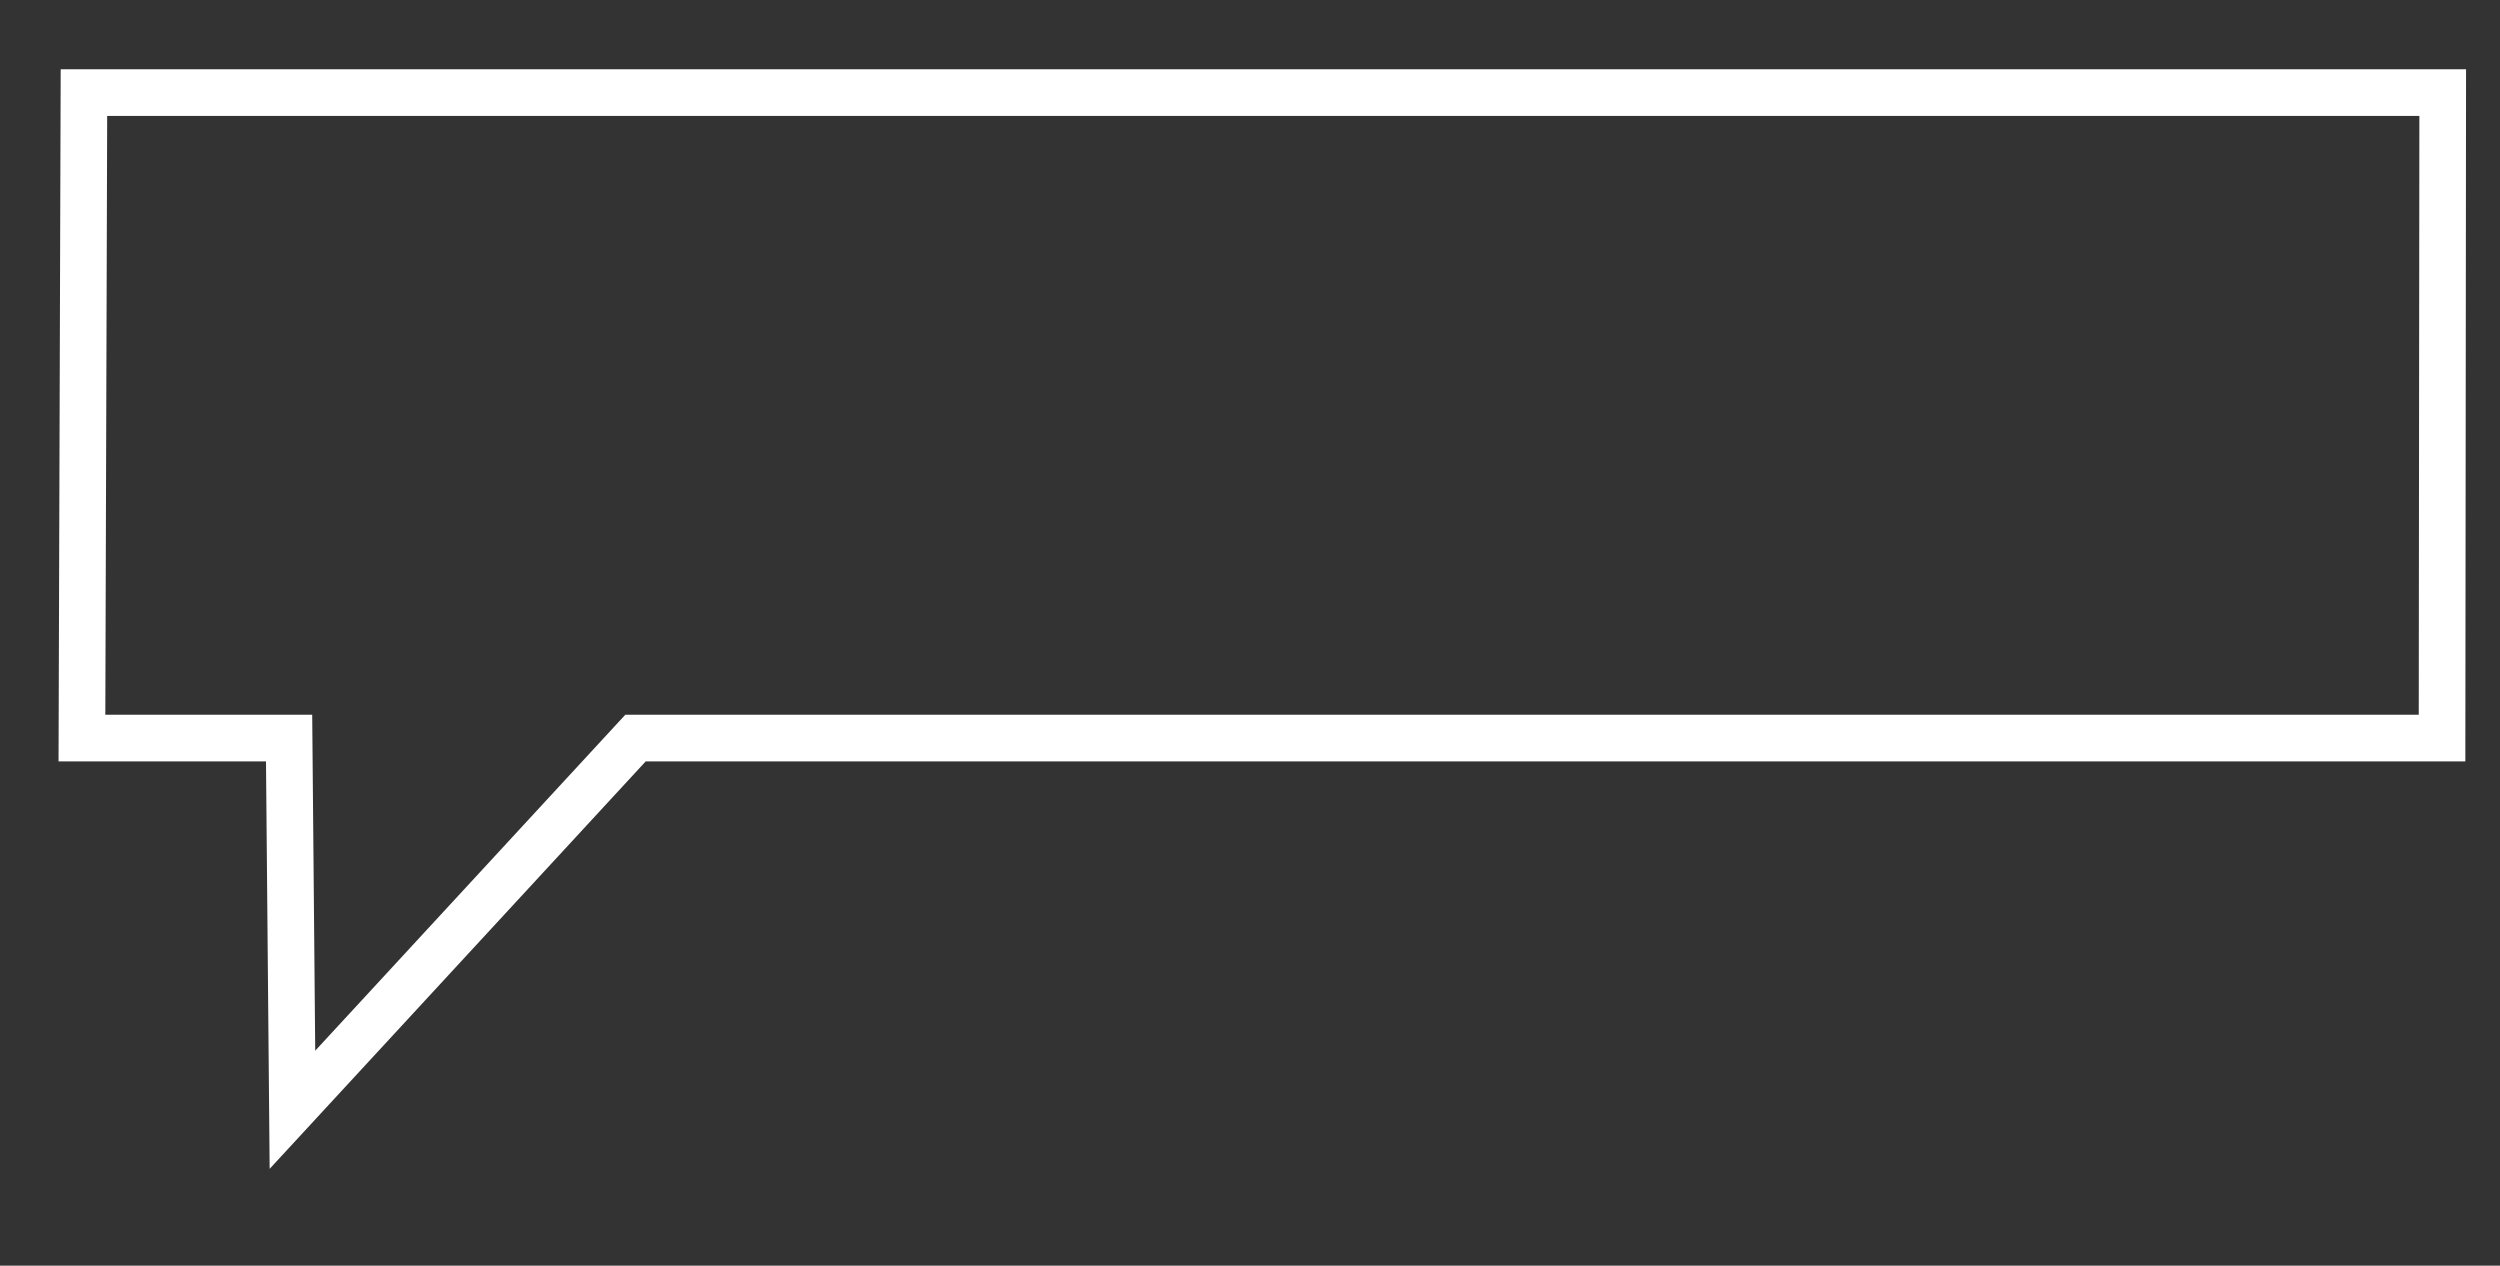 <?xml version="1.0" encoding="utf-8"?>
<!-- Generator: Adobe Illustrator 25.3.1, SVG Export Plug-In . SVG Version: 6.00 Build 0)  -->
<svg version="1.1" xmlns="http://www.w3.org/2000/svg" xmlns:xlink="http://www.w3.org/1999/xlink" x="0px" y="0px"
	 viewBox="0 0 375.3 190" style="enable-background:new 0 0 375.3 190;" xml:space="preserve">
<rect x="0" y="0" width="375.3" height="190" fill="#333333" stroke="none"/>
<style type="text/css">
	.st0{display:none;}
	.st1{display:inline;fill:none;stroke:#1D71B8;stroke-width:8;stroke-miterlimit:10;}
	.st2{fill:none;stroke:#FFFFFF;stroke-width:7;stroke-miterlimit:10;}
</style>
<g id="Capa_3" class="st0">
	<polyline class="st1" points="8.3,13.9 367.6,14.1 362.2,108.8 109.6,108.8 44.3,174.1 44.3,110.8 12.3,110.5 12.3,13.9 	"/>
</g>
<g id="Capa_2">
	<polygon class="st2" points="12.6,13.9 366.7,13.9 366.6,110.8 95.4,110.8 43.9,166.6 43.4,110.8 12.3,110.8 	"/>
</g>
</svg>
